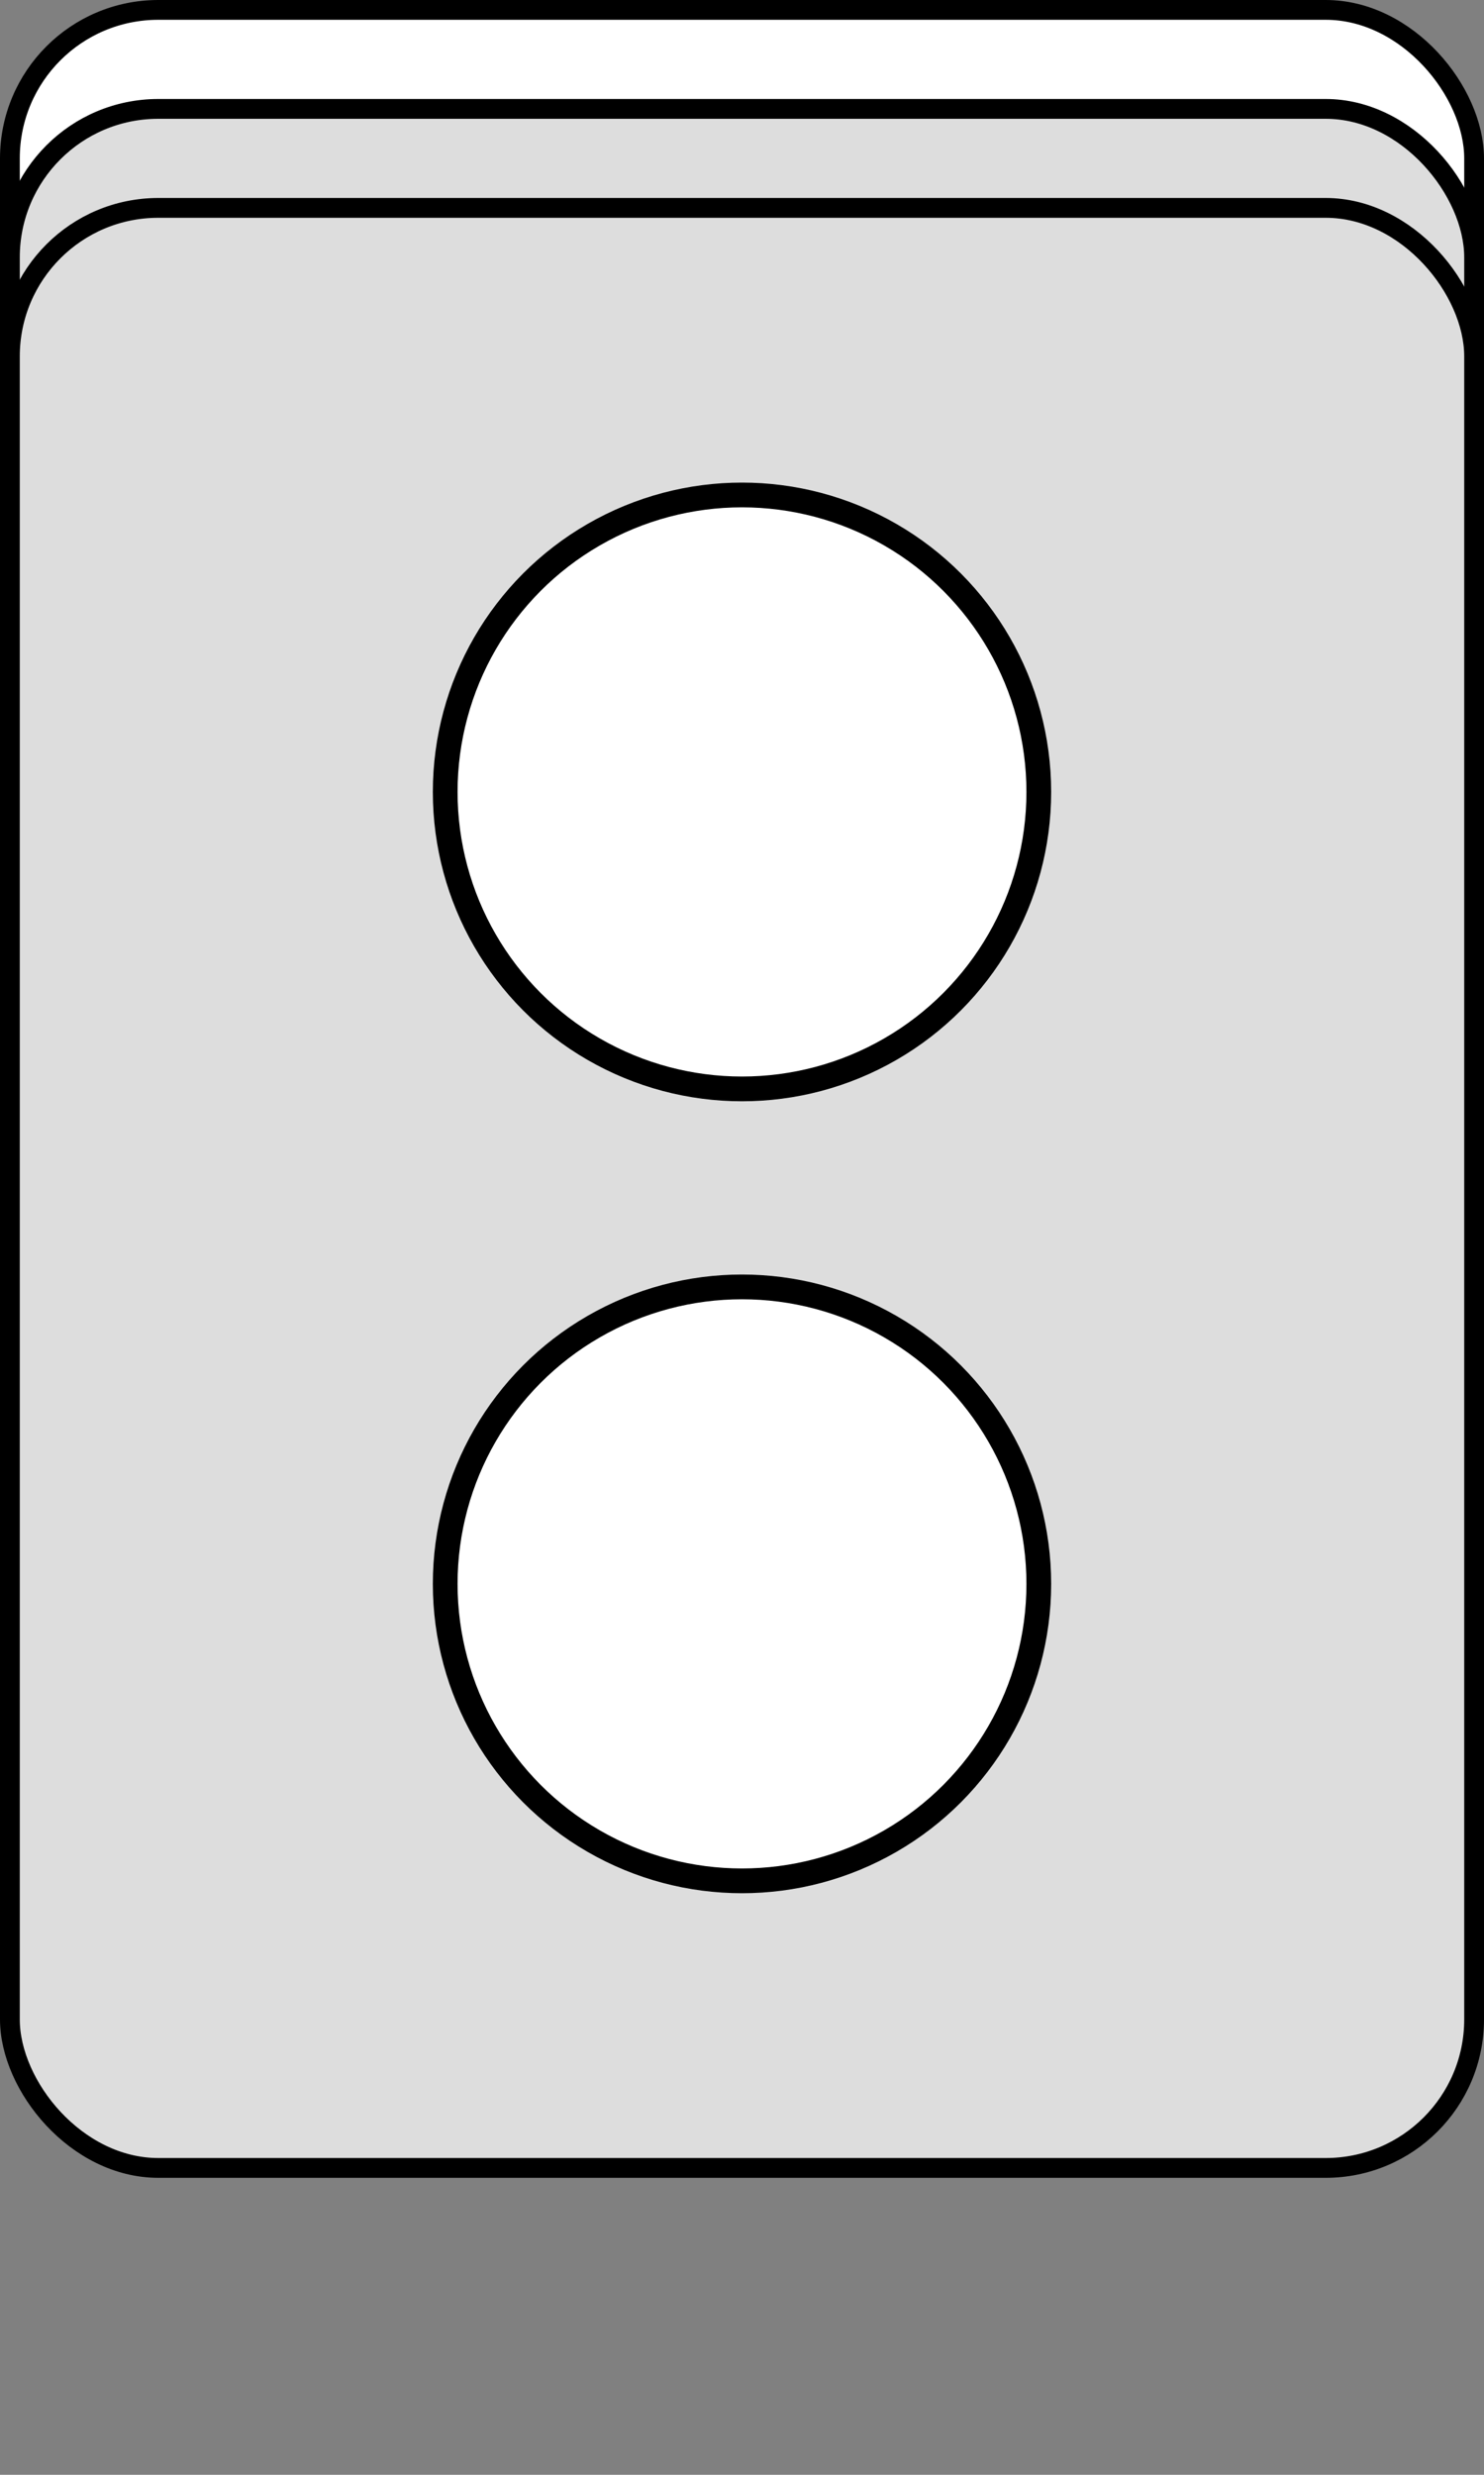 <svg width="300" height="500" xmlns="http://www.w3.org/2000/svg" xmlns:svg="http://www.w3.org/2000/svg">
<rect width="100%" height="100%" fill="#808080" stroke="none"/>
<rect x="2" y="02" r="60" width="296" height="396" stroke="#000000" stroke-width="4" fill="#FFFFFF" rx="30" ry="30"/>
<rect x="2" y="22" r="60" width="296" height="396" stroke="#000000" stroke-width="4" fill="#DDDDDD" rx="30" ry="30"/>
<rect x="2" y="42" r="60" width="296" height="396" stroke="#000000" stroke-width="4" fill="#DDDDDD" rx="30" ry="30"/>
<circle cx="150" cy="160" fill="#FFFFFF" r="60" stroke="#000000" stroke-width="5"/>
<circle cx="150" cy="320" fill="#FFFFFF" r="60" stroke="#000000" stroke-width="5"/>
</svg>
